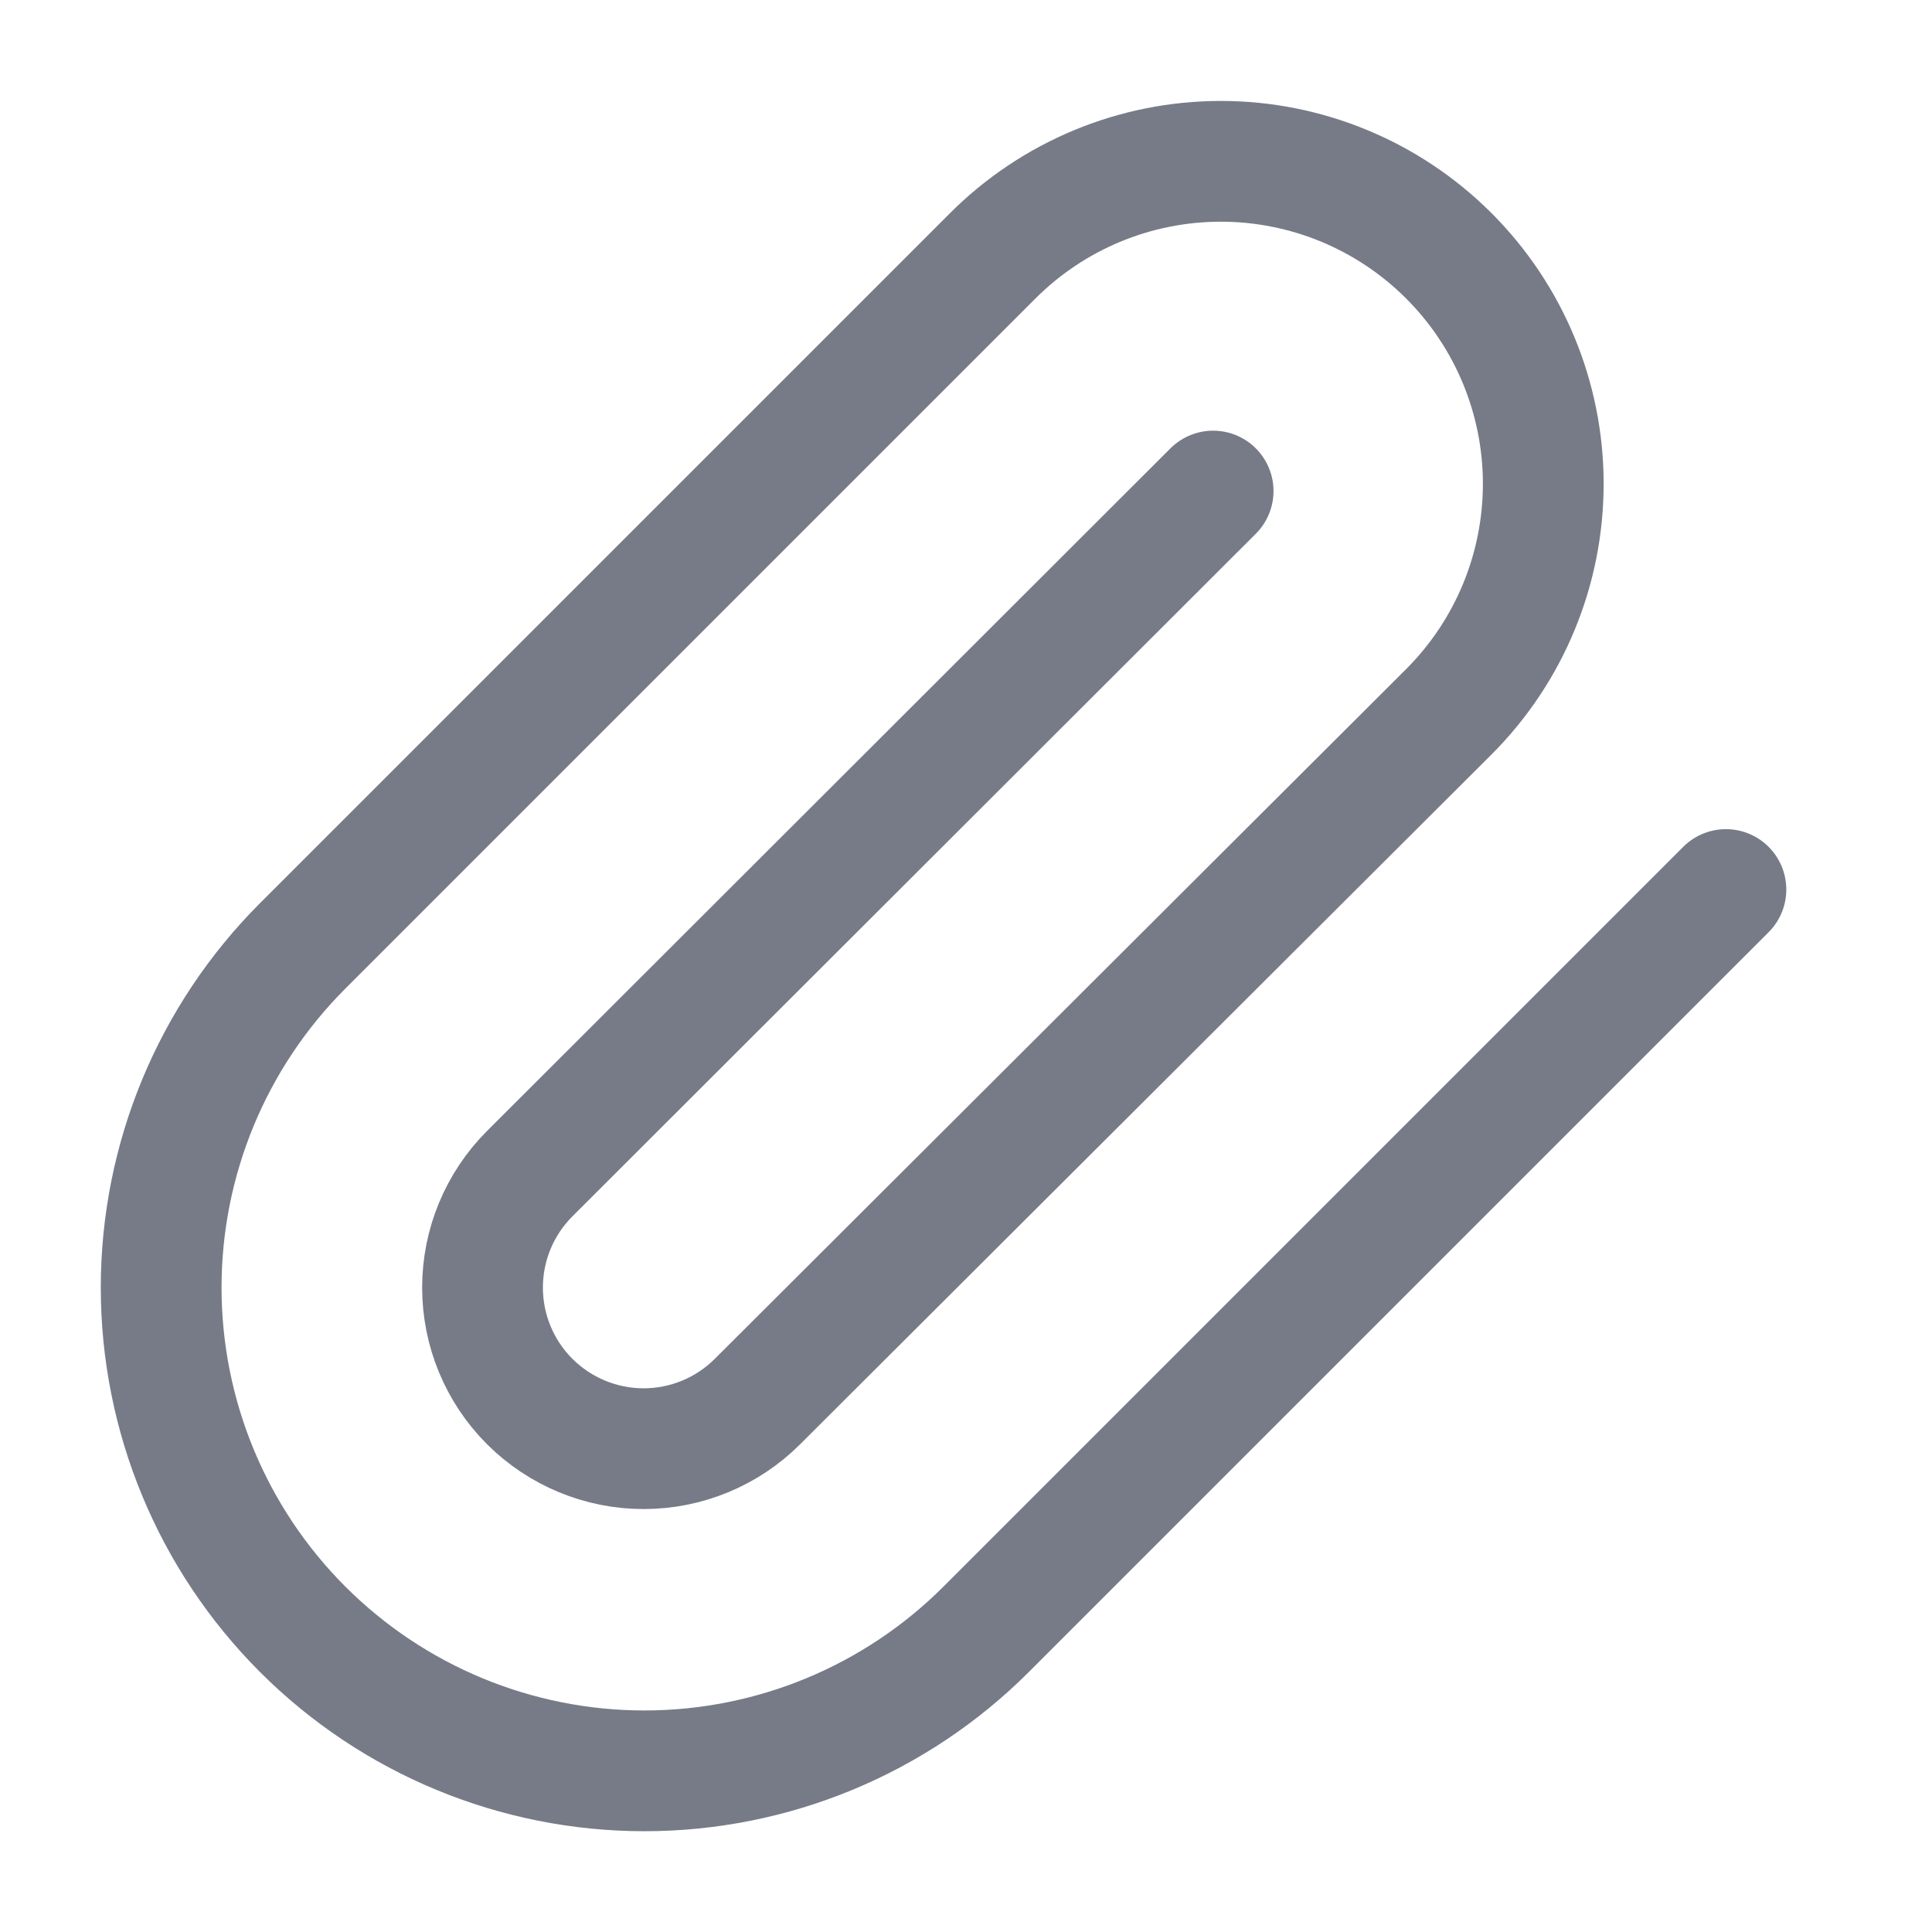 <svg width="24" height="24" viewBox="0 0 24 24" fill="none" xmlns="http://www.w3.org/2000/svg">
<path d="M21.44 11.05L12.25 20.24C11.124 21.366 9.597 21.998 8.005 21.998C6.413 21.998 4.886 21.366 3.76 20.24C2.634 19.114 2.002 17.587 2.002 15.995C2.002 14.403 2.634 12.876 3.76 11.75L12.33 3.18C13.081 2.428 14.099 2.005 15.162 2.004C16.224 2.003 17.243 2.424 17.995 3.175C18.747 3.925 19.17 4.944 19.171 6.006C19.172 7.069 18.751 8.088 18 8.84L9.41 17.41C9.035 17.785 8.526 17.996 7.995 17.996C7.465 17.996 6.956 17.785 6.58 17.41C6.205 17.035 5.994 16.526 5.994 15.995C5.994 15.464 6.205 14.955 6.58 14.58L15.07 6.1" stroke="#767B87" stroke-width="1.5" stroke-linecap="round" stroke-linejoin="round"/>
</svg>
